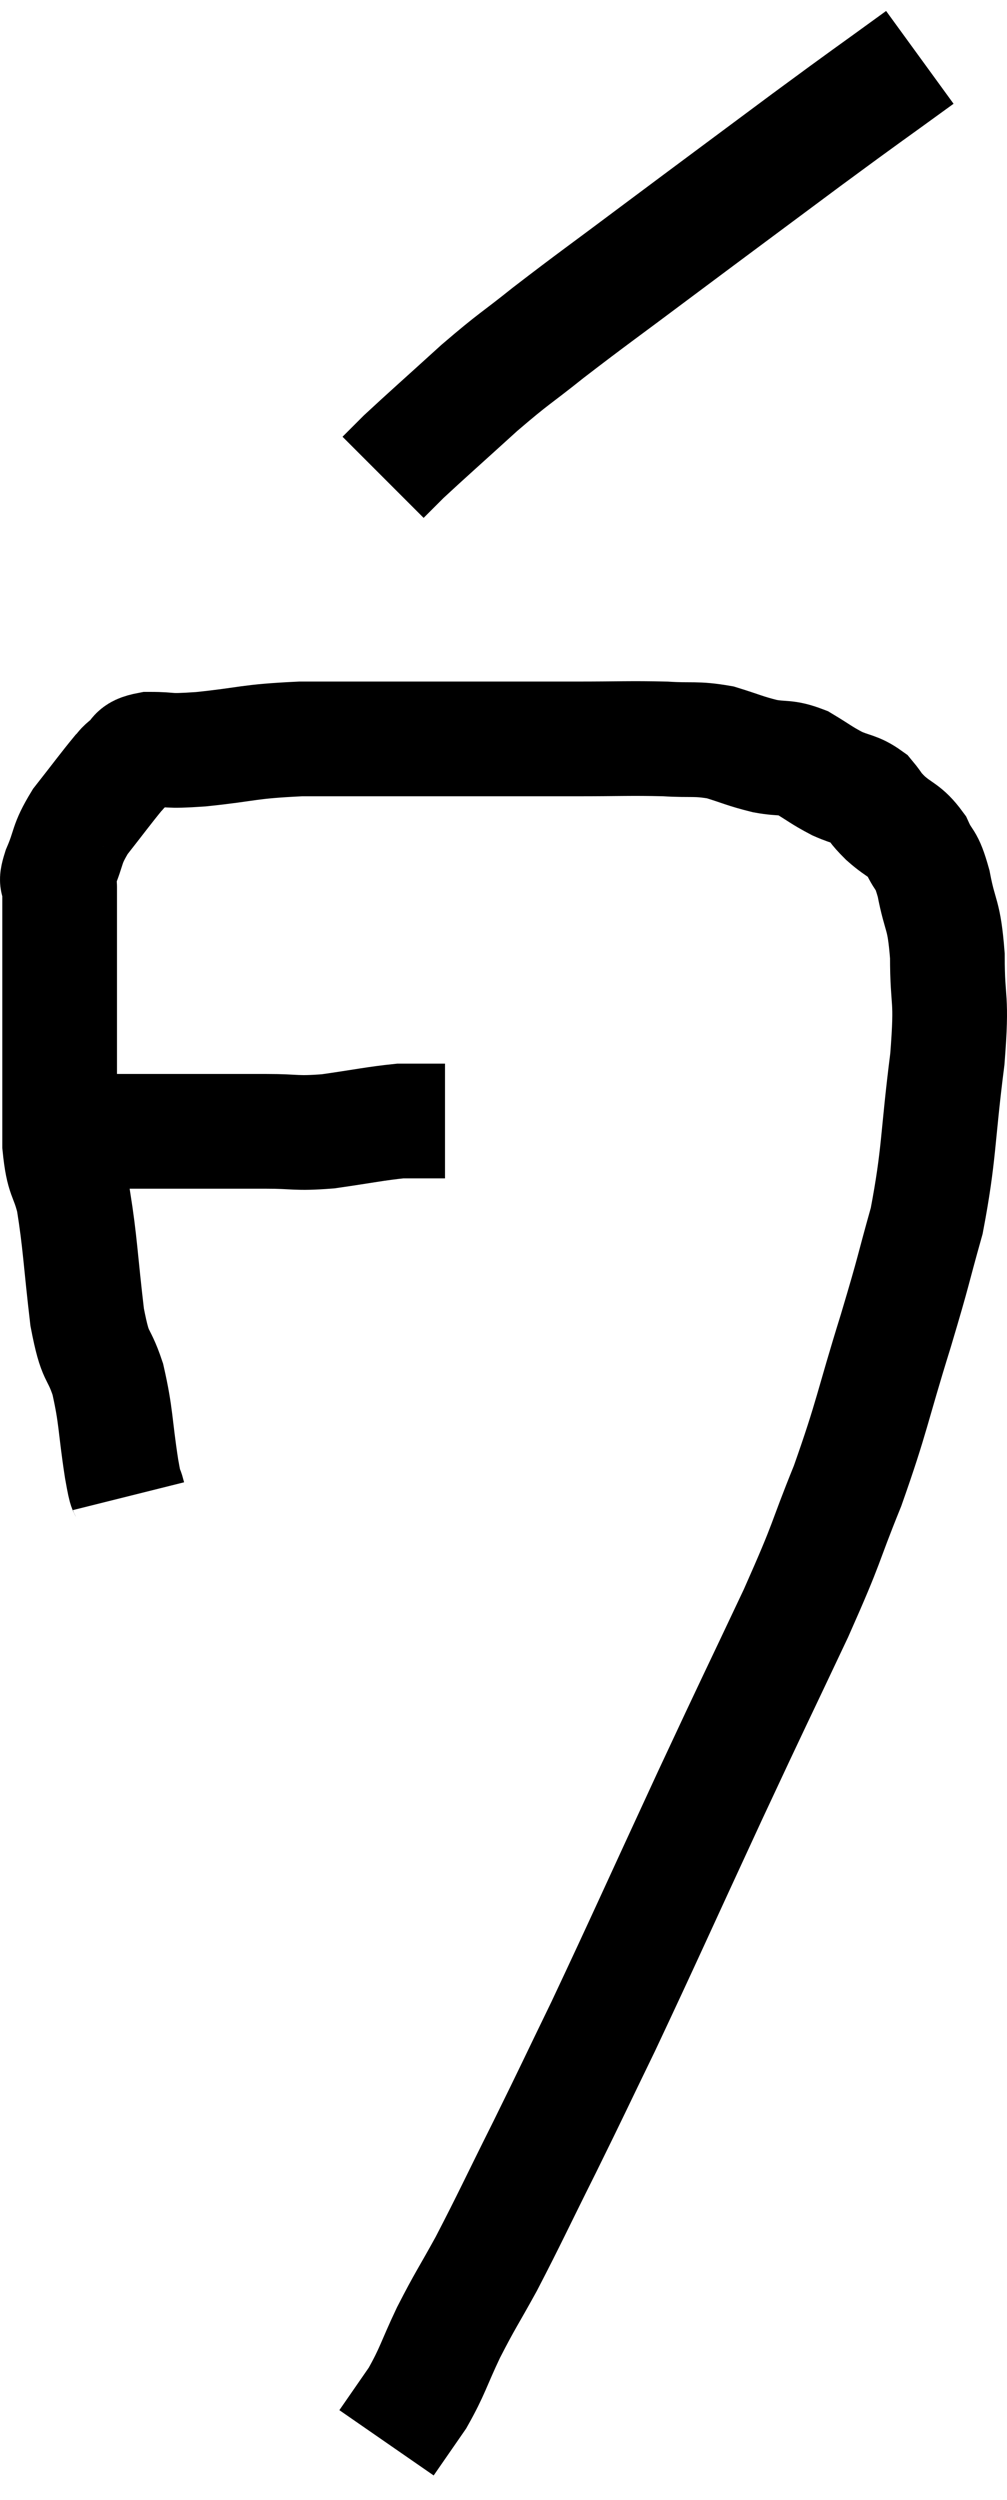 <svg xmlns="http://www.w3.org/2000/svg" viewBox="11.08 1.82 17.56 43.58" width="17.56" height="43.58"><path d="M 12.36 21.6 C 12.66 21.57, 12.57 21.555, 12.96 21.54 C 13.44 21.54, 13.425 21.54, 13.92 21.54 C 14.43 21.54, 14.49 21.54, 14.94 21.54 C 15.33 21.54, 15.255 21.54, 15.72 21.54 C 16.26 21.54, 16.215 21.585, 16.8 21.54 C 17.43 21.45, 17.625 21.405, 18.06 21.36 C 18.3 21.36, 18.39 21.36, 18.54 21.36 C 18.6 21.36, 18.585 21.36, 18.66 21.36 C 18.75 21.36, 18.795 21.36, 18.84 21.36 L 18.84 21.36" fill="none" stroke="black" stroke-width="2"></path><path d="M 13.32 27.9 C 13.26 27.66, 13.29 27.93, 13.2 27.42 C 13.08 26.64, 13.11 26.52, 12.96 25.86 C 12.78 25.32, 12.75 25.56, 12.6 24.78 C 12.48 23.76, 12.48 23.49, 12.36 22.74 C 12.24 22.26, 12.18 22.38, 12.12 21.78 C 12.12 21.06, 12.12 21, 12.12 20.34 C 12.12 19.74, 12.12 19.785, 12.12 19.14 C 12.12 18.45, 12.12 18.225, 12.12 17.76 C 12.12 17.52, 12.12 17.475, 12.12 17.28 C 12.12 17.13, 12.03 17.265, 12.12 16.98 C 12.3 16.56, 12.225 16.56, 12.48 16.14 C 12.81 15.72, 12.93 15.555, 13.14 15.3 C 13.23 15.21, 13.185 15.225, 13.32 15.12 C 13.5 15, 13.365 14.94, 13.68 14.88 C 14.13 14.88, 13.92 14.925, 14.58 14.88 C 15.45 14.79, 15.375 14.745, 16.32 14.7 C 17.34 14.7, 17.52 14.7, 18.36 14.7 C 19.02 14.7, 18.99 14.7, 19.68 14.7 C 20.4 14.7, 20.37 14.7, 21.12 14.7 C 21.9 14.7, 22.05 14.685, 22.68 14.7 C 23.16 14.73, 23.205 14.685, 23.64 14.76 C 24.03 14.88, 24.06 14.91, 24.42 15 C 24.75 15.06, 24.765 15, 25.08 15.12 C 25.38 15.3, 25.395 15.33, 25.68 15.48 C 25.95 15.6, 26.01 15.57, 26.22 15.72 C 26.37 15.9, 26.31 15.87, 26.52 16.08 C 26.79 16.32, 26.85 16.275, 27.06 16.56 C 27.21 16.89, 27.225 16.74, 27.36 17.22 C 27.48 17.85, 27.54 17.715, 27.6 18.48 C 27.6 19.38, 27.69 19.125, 27.6 20.28 C 27.42 21.69, 27.465 21.915, 27.24 23.1 C 26.97 24.06, 27.045 23.865, 26.7 25.02 C 26.28 26.37, 26.295 26.49, 25.86 27.72 C 25.41 28.83, 25.56 28.59, 24.96 29.94 C 24.21 31.53, 24.3 31.32, 23.46 33.12 C 22.53 35.13, 22.32 35.61, 21.6 37.14 C 21.09 38.19, 21.09 38.205, 20.58 39.24 C 20.07 40.26, 19.98 40.47, 19.56 41.28 C 19.23 41.88, 19.2 41.895, 18.9 42.48 C 18.63 43.05, 18.63 43.14, 18.36 43.62 C 18.09 44.01, 17.955 44.205, 17.82 44.4 C 17.82 44.4, 17.82 44.4, 17.82 44.4 L 17.82 44.4" fill="none" stroke="black" stroke-width="2"></path><path d="M 27.12 2.82 C 26.13 3.54, 26.28 3.42, 25.14 4.26 C 23.85 5.22, 23.685 5.34, 22.56 6.18 C 21.6 6.9, 21.42 7.02, 20.64 7.62 C 20.04 8.1, 20.07 8.04, 19.44 8.58 C 18.78 9.18, 18.54 9.39, 18.12 9.78 C 17.94 9.96, 17.85 10.05, 17.76 10.14 L 17.76 10.14" fill="none" stroke="black" stroke-width="2"></path></svg>